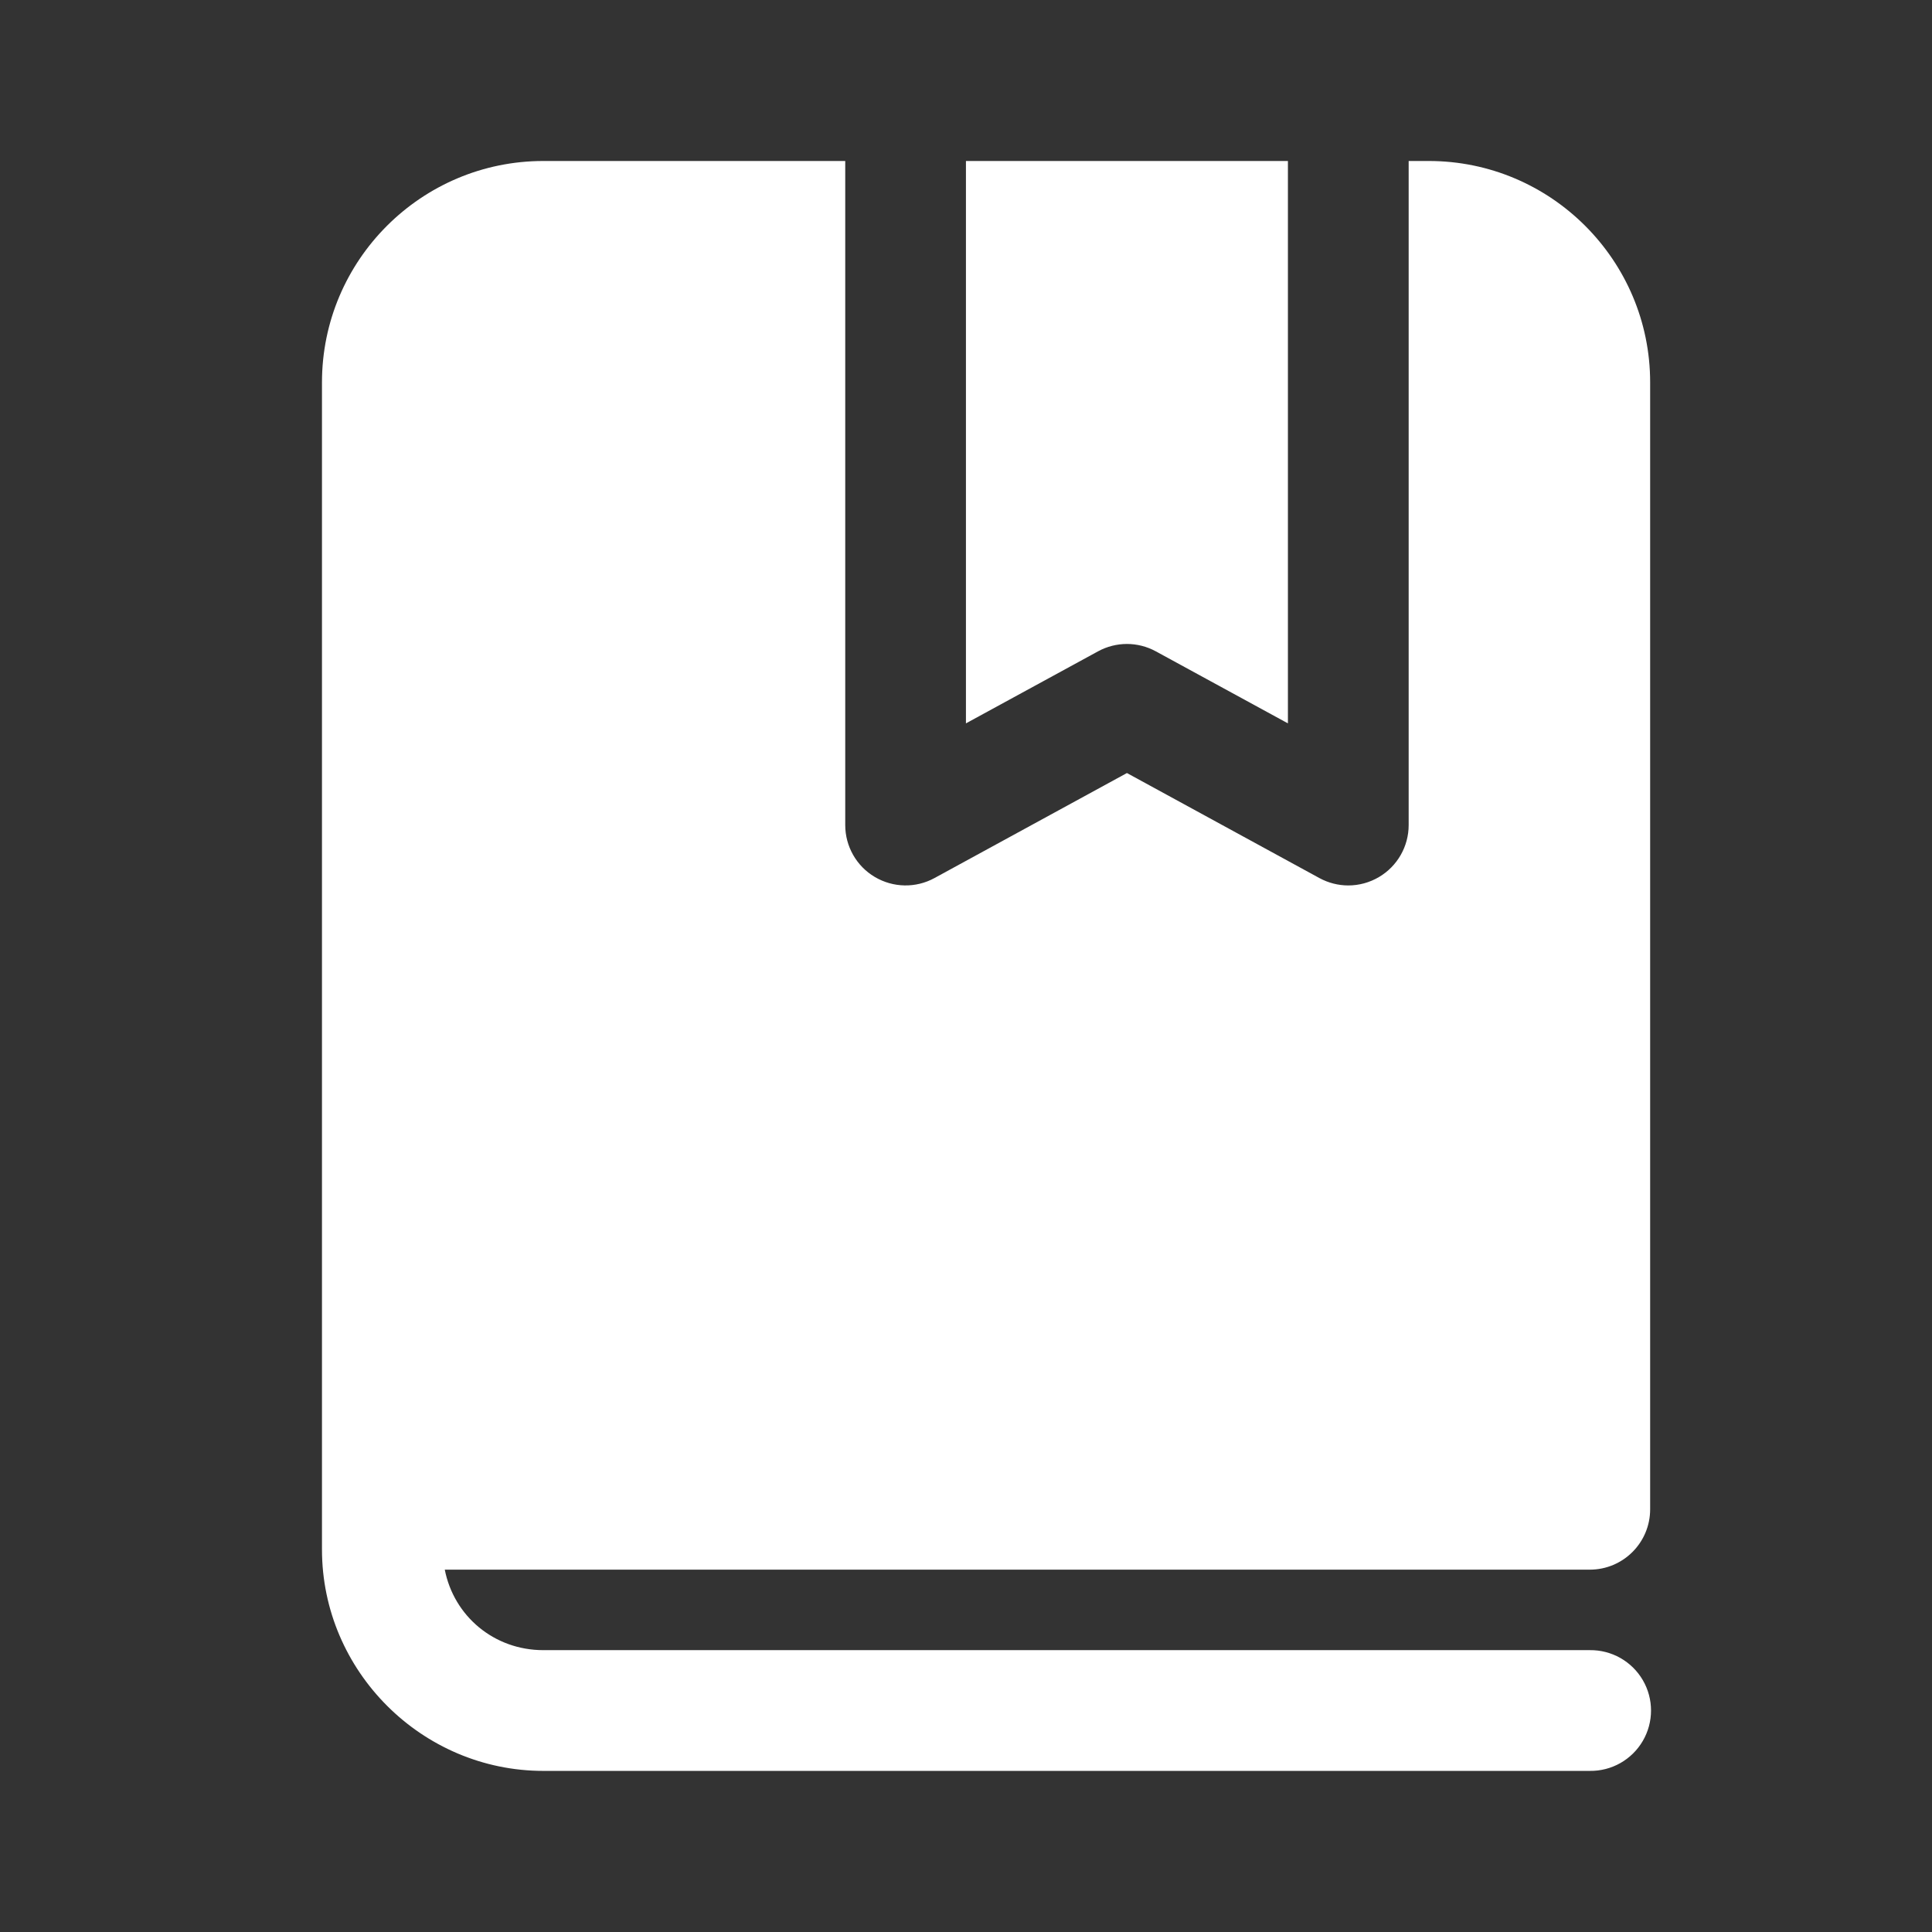 <svg xmlns="http://www.w3.org/2000/svg" x="0px" y="0px" width="32" height="32" viewBox="0,0,256,256"
style="fill:#000000;">
<rect x="0" y="0" width="256" height="256" fill="#333333" stroke="none"/>
<g fill="#ffffff" fill-rule="nonzero" stroke="none" stroke-width="1" stroke-linecap="butt" stroke-linejoin="miter" stroke-miterlimit="10" stroke-dasharray="" stroke-dashoffset="0" font-family="none" font-weight="none" font-size="none" text-anchor="none" style="mix-blend-mode: normal"><g transform="scale(5.333,5.333)"><path d="M13.5,4c-3.033,0 -5.5,2.467 -5.5,5.5v26.5v1.5v1c0,3.02 2.48,5.5 5.5,5.5h26c0.541,0.008 1.044,-0.277 1.317,-0.744c0.273,-0.467 0.273,-1.045 0,-1.512c-0.273,-0.467 -0.776,-0.751 -1.317,-0.744h-26c-1.227,0 -2.223,-0.848 -2.449,-2h28.449c0.829,0 1.5,-0.671 1.5,-1.5v-28c0,-3.033 -2.467,-5.5 -5.5,-5.5h-0.5v16.5c0,0.529 -0.279,1.019 -0.734,1.289c-0.236,0.14 -0.501,0.211 -0.766,0.211c-0.247,0 -0.495,-0.062 -0.719,-0.184l-4.781,-2.609l-4.781,2.609c-0.464,0.254 -1.027,0.244 -1.484,-0.027c-0.455,-0.269 -0.734,-0.76 -0.734,-1.289v-16.5zM24,4v13.973l3.281,-1.789c0.223,-0.122 0.472,-0.184 0.719,-0.184c0.247,0 0.496,0.062 0.719,0.184l3.281,1.789v-13.973z"></path></g></g>
</svg>